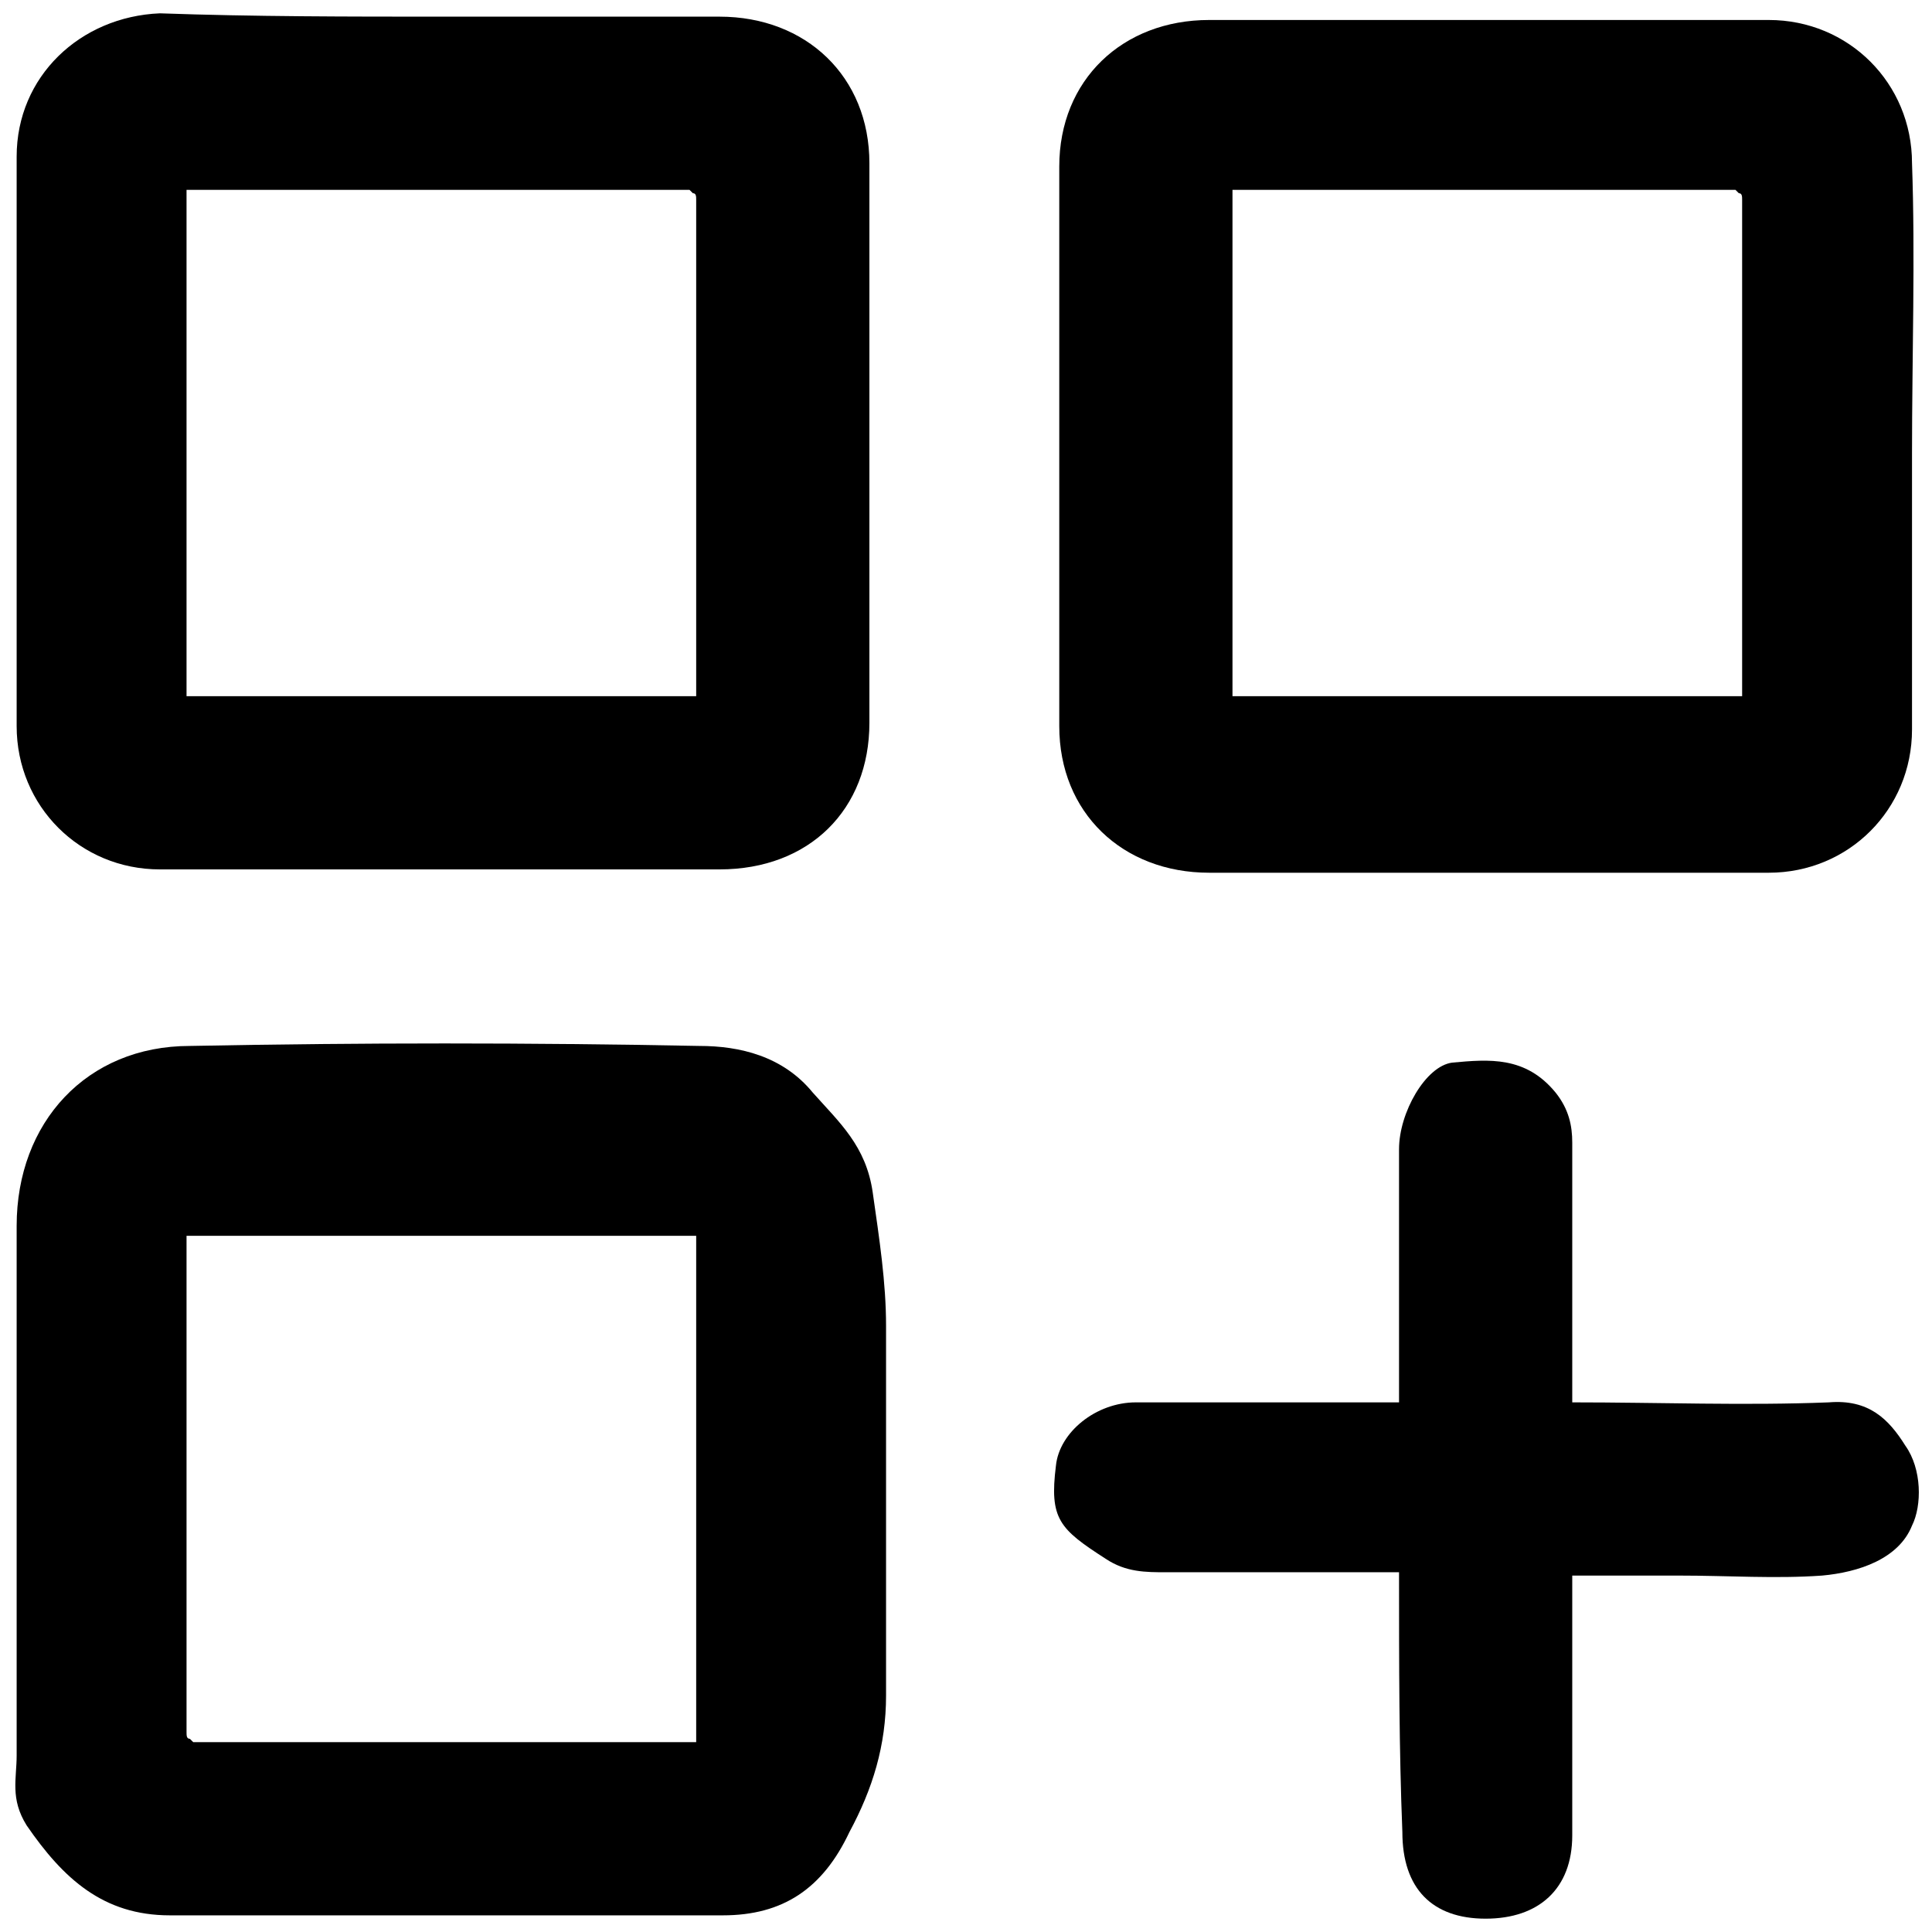<svg width="58" height="58" viewBox="0 0 58 58" fill="none" xmlns="http://www.w3.org/2000/svg">
<path d="M13.3 57.5C10.6 57.5 7.8 57.5 5.1 57.5C3.1 57.5 1.9 56.4 0.8 54.8C0.3 54 0.5 53.4 0.5 52.7C0.5 47.4 0.5 42.1 0.5 36.8C0.5 33.7 2.6 31.4 5.7 31.4C10.8 31.3 15.9 31.3 21 31.4C22.2 31.4 23.5 31.7 24.4 32.8C25.2 33.7 26 34.4 26.2 35.8C26.4 37.2 26.6 38.5 26.6 39.8C26.6 43.5 26.6 47.2 26.6 50.9C26.6 52.4 26.2 53.7 25.5 55C24.7 56.7 23.5 57.5 21.7 57.5C19 57.5 16.1 57.5 13.3 57.5ZM20.9 37.1C15.6 37.1 10.6 37.1 5.6 37.1C5.6 42.1 5.6 47 5.6 52C5.6 52.1 5.6 52.2 5.7 52.2C5.8 52.3 5.8 52.3 5.8 52.3C10.9 52.3 15.9 52.3 20.9 52.3C20.9 47.2 20.9 42.2 20.9 37.1Z" fill="black"/>
<path d="M13.3 0.5C16.1 0.5 18.8 0.5 21.6 0.5C24.2 0.5 26.1 2.3 26.1 4.9C26.1 10.5 26.1 16.1 26.1 21.7C26.1 24.3 24.3 26.1 21.6 26.1C16 26.1 10.4 26.1 4.8 26.1C2.4 26.1 0.5 24.2 0.5 21.8C0.5 16.1 0.5 10.4 0.5 4.7C0.5 2.3 2.4 0.5 4.8 0.4C7.6 0.5 10.5 0.5 13.3 0.5ZM5.6 20.9C10.9 20.9 15.9 20.9 20.9 20.9C20.9 15.9 20.9 11 20.9 6C20.9 5.9 20.9 5.8 20.8 5.8C20.7 5.7 20.7 5.7 20.7 5.7C15.6 5.7 10.6 5.7 5.6 5.7C5.6 10.8 5.6 15.8 5.6 20.9Z" fill="black"/>
<path d="M57.4 13.6C57.4 16.4 57.4 19.1 57.4 21.9C57.4 24.3 55.5 26.2 53.1 26.2C47.5 26.2 41.9 26.2 36.3 26.2C33.7 26.2 31.8 24.4 31.8 21.8C31.8 16.2 31.8 10.6 31.8 5C31.8 2.4 33.7 0.6 36.3 0.6C41.9 0.6 47.5 0.6 53.1 0.6C55.5 0.6 57.4 2.5 57.4 4.9C57.5 7.7 57.4 10.7 57.4 13.6ZM37 20.9C42.3 20.9 47.3 20.9 52.3 20.9C52.3 15.9 52.3 11 52.3 6C52.3 5.9 52.3 5.8 52.2 5.8C52.1 5.7 52.1 5.7 52.1 5.7C47 5.7 42 5.7 37 5.7C37 10.8 37 15.8 37 20.9Z" fill="black"/>
<path d="M42 47.2C39.5 47.2 37.3 47.2 35 47.2C34.4 47.2 33.8 47.2 33.2 46.8C31.8 45.9 31.5 45.6 31.7 44C31.8 43 32.9 42.1 34.1 42.1C36.7 42.1 39.2 42.1 42 42.1C42 39.5 42 37 42 34.5C42 33.4 42.8 32 43.6 31.9C44.7 31.8 45.8 31.7 46.7 32.8C47.1 33.3 47.2 33.8 47.2 34.3C47.2 36.8 47.2 39.4 47.2 42.1C49.8 42.1 52.4 42.2 54.9 42.1C56.1 42 56.7 42.6 57.2 43.4C57.7 44.1 57.7 45.2 57.4 45.8C57 46.8 55.8 47.2 54.7 47.3C53.3 47.4 51.9 47.3 50.4 47.3C49.4 47.3 48.4 47.3 47.2 47.3C47.2 50 47.2 52.5 47.2 55.1C47.2 56.7 46.2 57.6 44.6 57.6C43 57.6 42.1 56.7 42.1 55C42 52.5 42 50 42 47.2Z" fill="black"/>
</svg>
